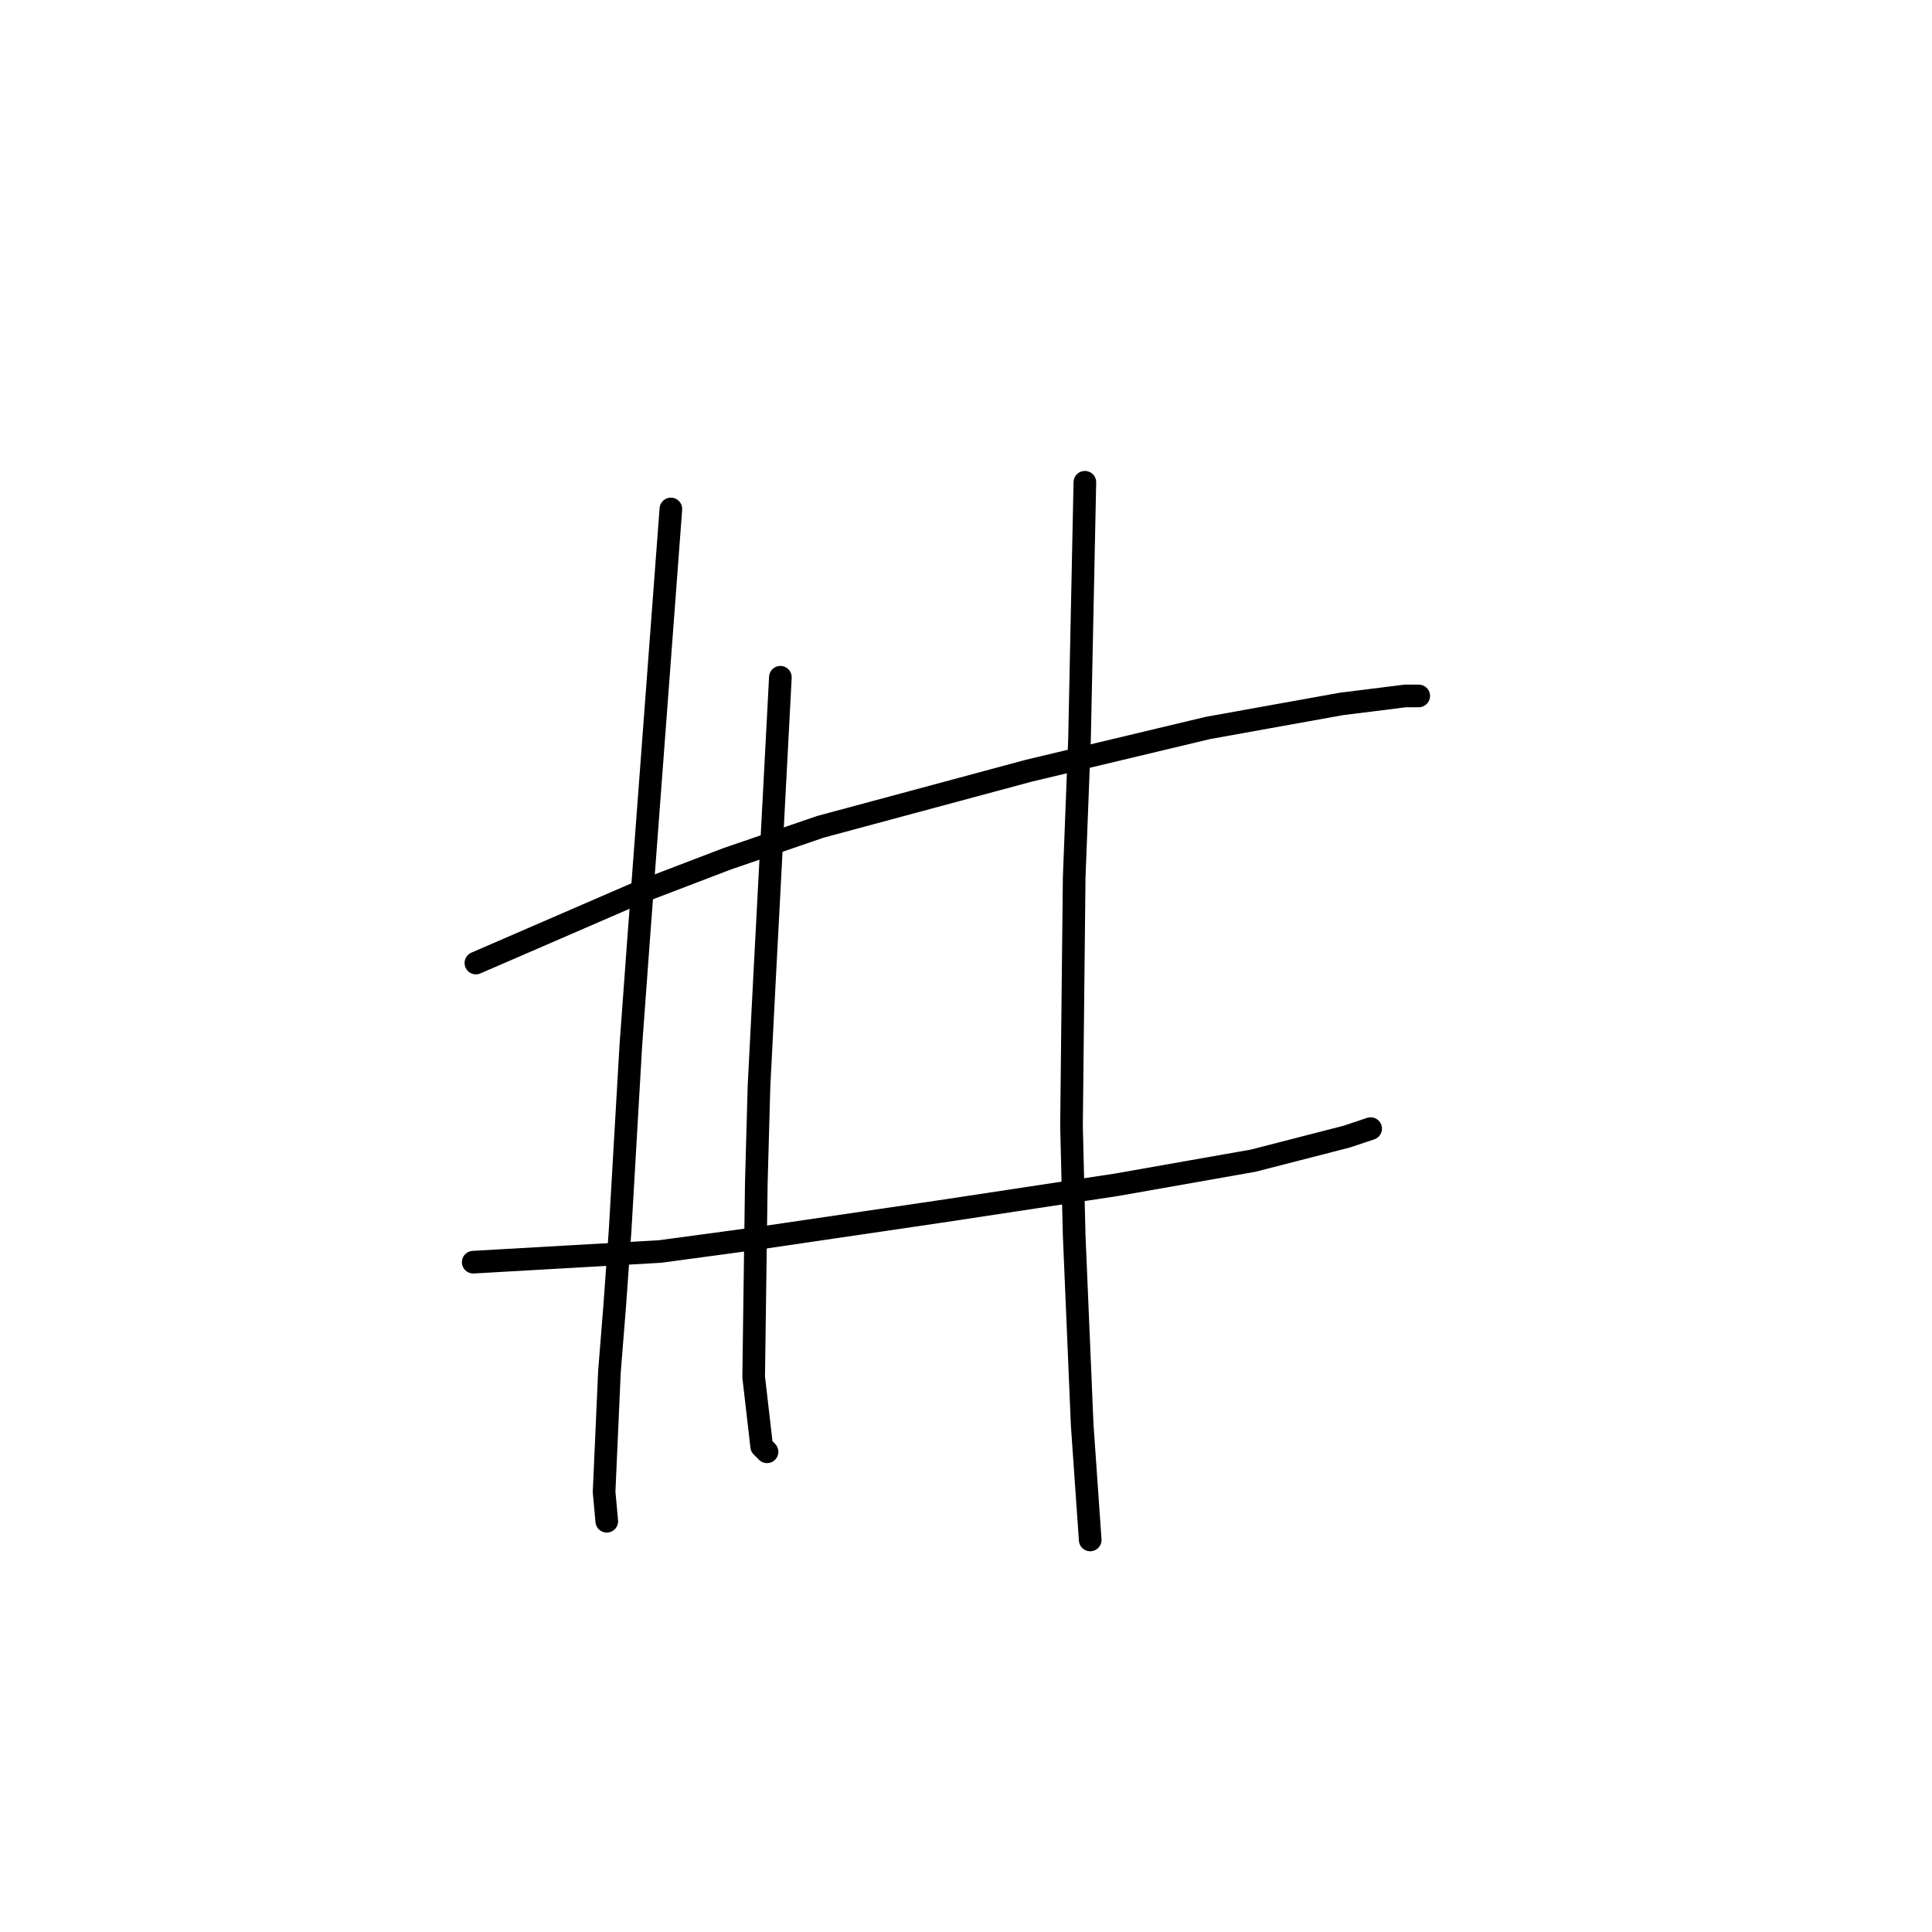 <?xml version="1.0" standalone="no"?>
    <svg width="256" height="256" xmlns="http://www.w3.org/2000/svg" version="1.1">
    <polyline stroke="black" stroke-width="3" stroke-linecap="round" fill="transparent" stroke-linejoin="round" points="63.059 127.606 73.676 123.006 84.293 118.405 96.326 113.804 108.713 109.557 136.318 102.125 160.03 96.462 177.726 93.277 186.22 92.215 187.989 92.215 187.989 92.215 " />
        <polyline stroke="black" stroke-width="3" stroke-linecap="round" fill="transparent" stroke-linejoin="round" points="62.705 167.245 75.092 166.537 87.478 165.829 100.573 164.059 124.639 160.52 147.997 156.981 166.047 153.796 178.434 150.611 181.619 149.549 181.619 149.549 " />
        <polyline stroke="black" stroke-width="3" stroke-linecap="round" fill="transparent" stroke-linejoin="round" points="88.894 67.441 86.771 95.754 84.647 124.067 83.585 138.578 82.17 162.998 81.462 172.907 80.754 181.755 80.046 197.681 80.4 201.574 80.4 201.574 " />
        <polyline stroke="black" stroke-width="3" stroke-linecap="round" fill="transparent" stroke-linejoin="round" points="103.404 89.738 102.697 103.186 101.989 116.635 101.281 130.084 100.573 143.886 100.219 156.627 99.865 182.463 100.927 191.664 101.635 192.372 101.635 192.372 " />
        <polyline stroke="black" stroke-width="3" stroke-linecap="round" fill="transparent" stroke-linejoin="round" points="143.75 63.902 143.397 80.89 143.043 97.878 142.335 116.281 141.981 149.195 142.335 163.705 143.397 188.833 144.458 204.051 144.458 204.051 " />
        </svg>